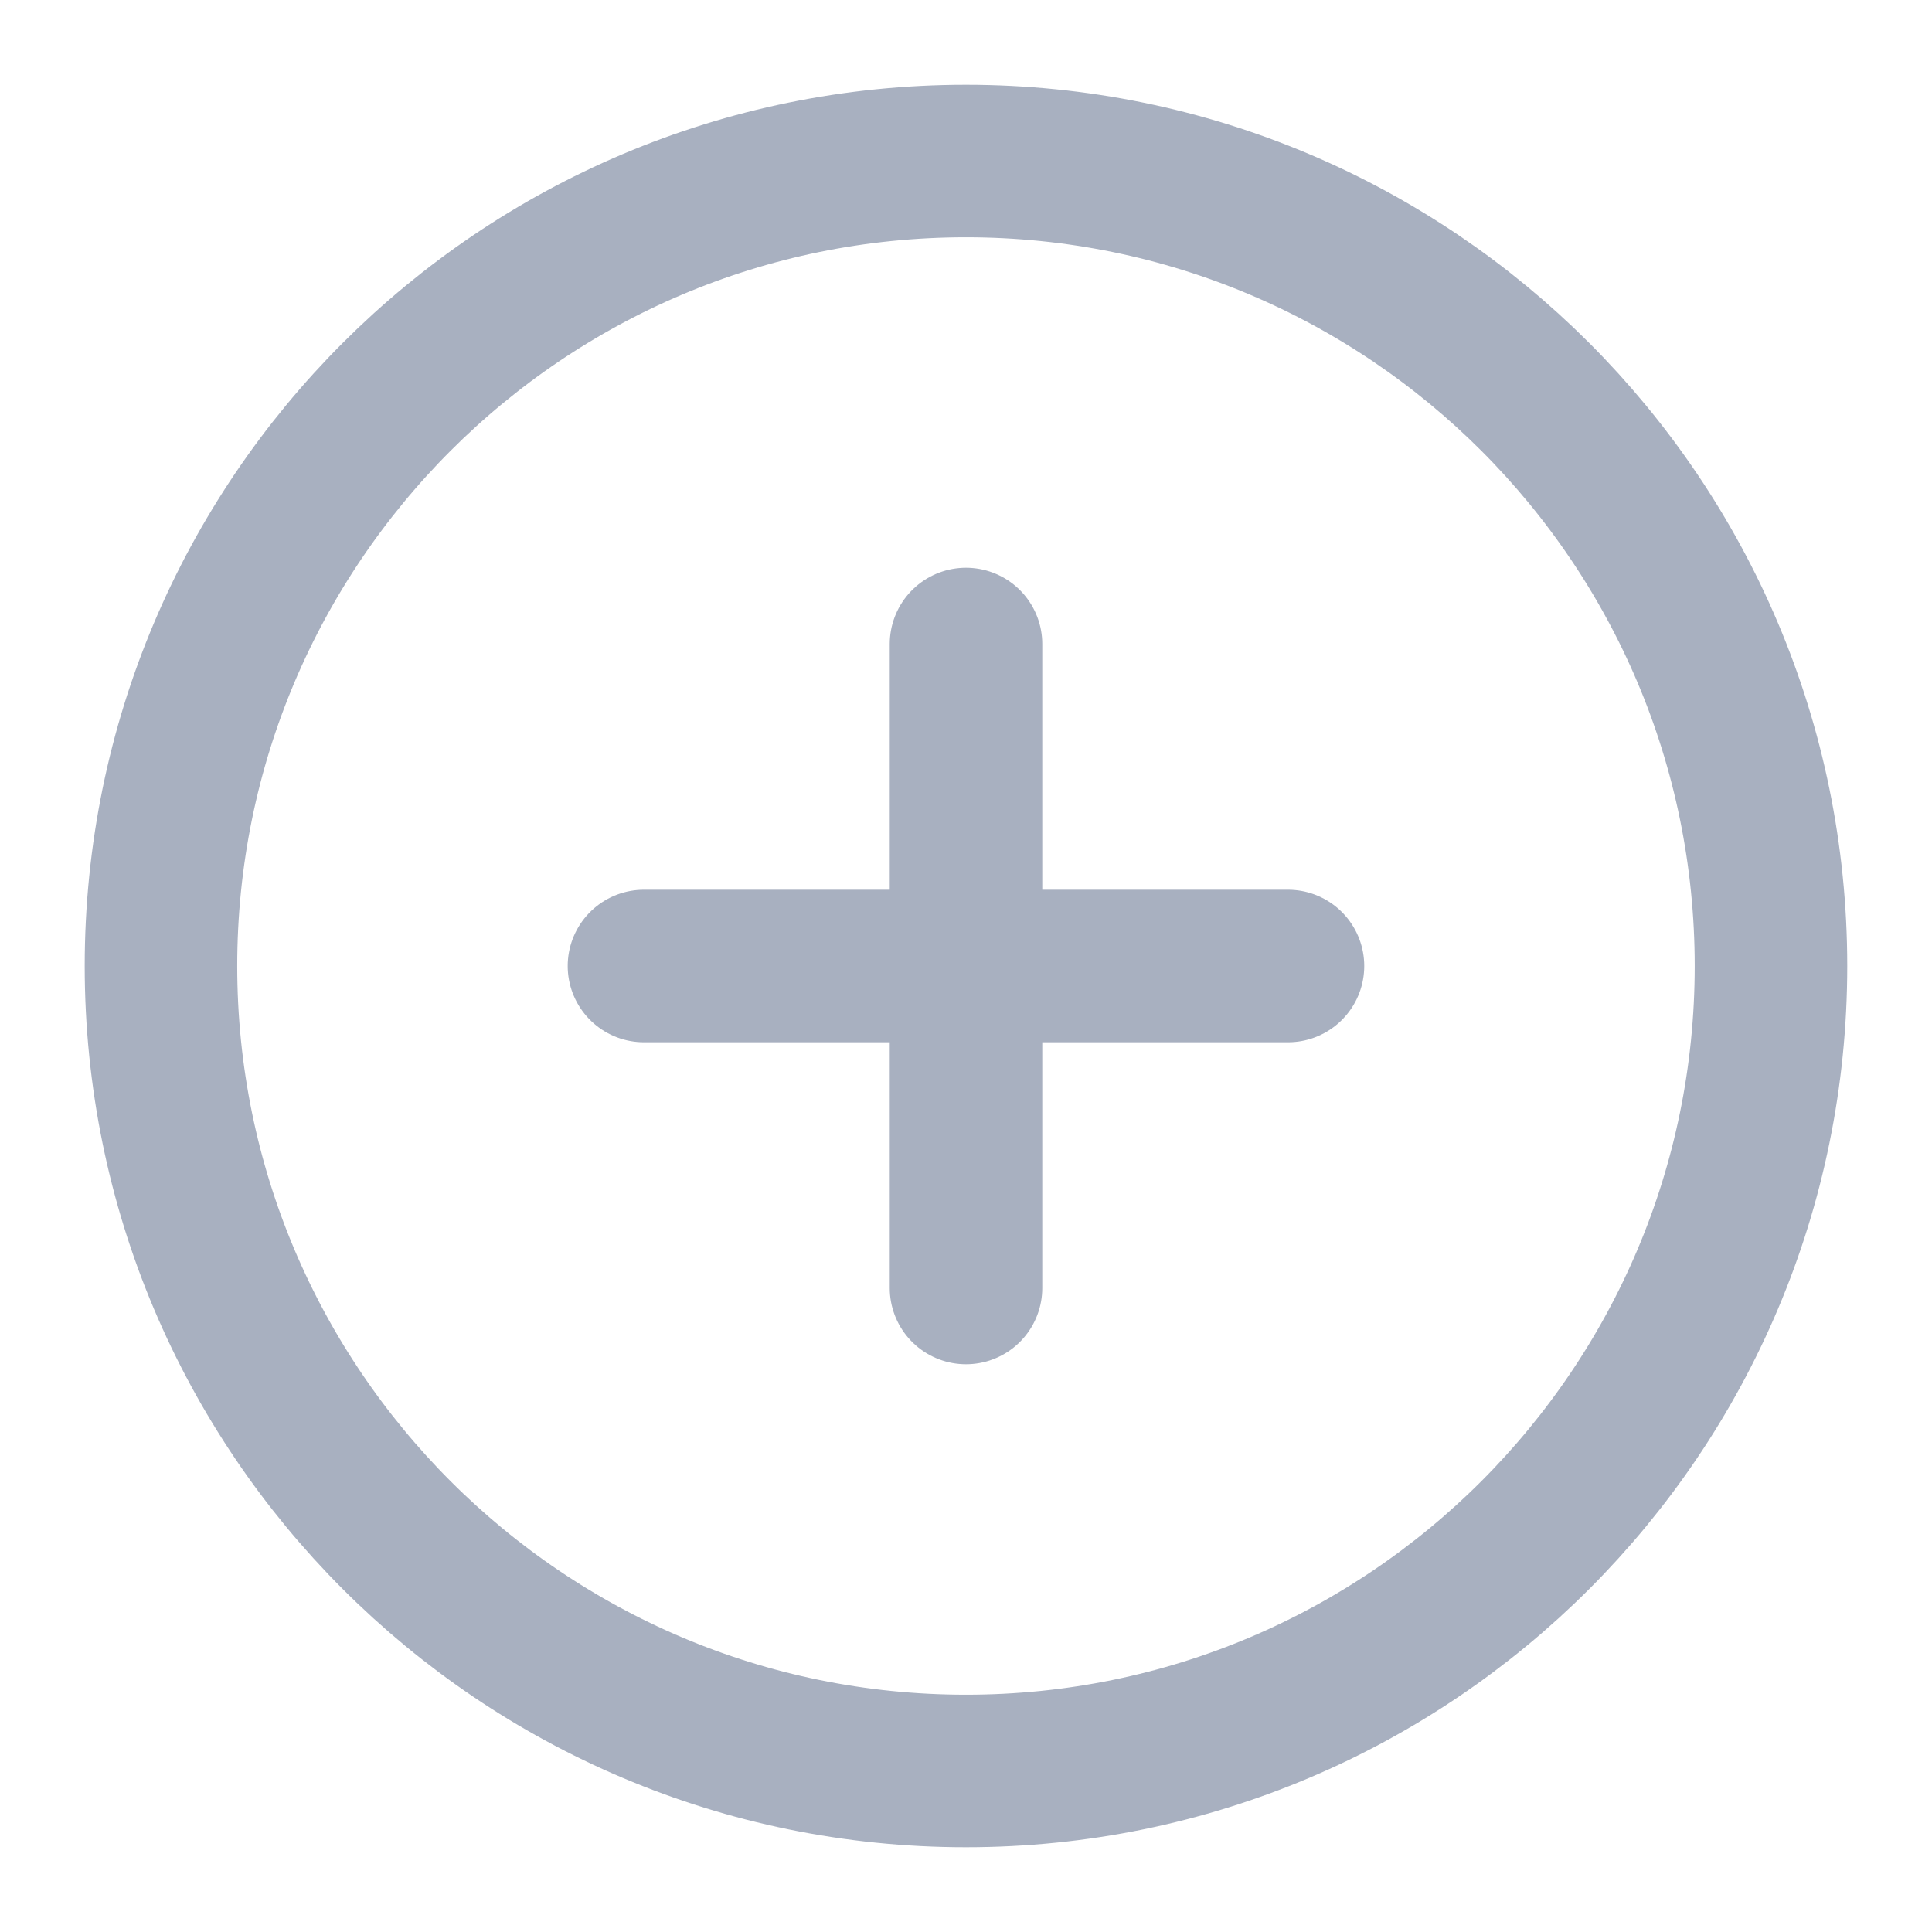 <svg width="38" height="38" viewBox="0 0 38 38" fill="none" xmlns="http://www.w3.org/2000/svg">
<path d="M18.999 34.833C27.744 34.833 34.833 27.744 34.833 19C34.833 10.255 27.744 3.167 18.999 3.167C10.255 3.167 3.166 10.255 3.166 19C3.166 27.744 10.255 34.833 18.999 34.833Z" stroke="#A8B0C0" stroke-width="3" stroke-linecap="round" stroke-linejoin="round"/>
<path d="M19 12.667V25.333" stroke="#A8B0C0" stroke-width="3" stroke-linecap="round" stroke-linejoin="round"/>
<path d="M12.666 19H25.333" stroke="#A8B0C0" stroke-width="3" stroke-linecap="round" stroke-linejoin="round"/>
</svg>
